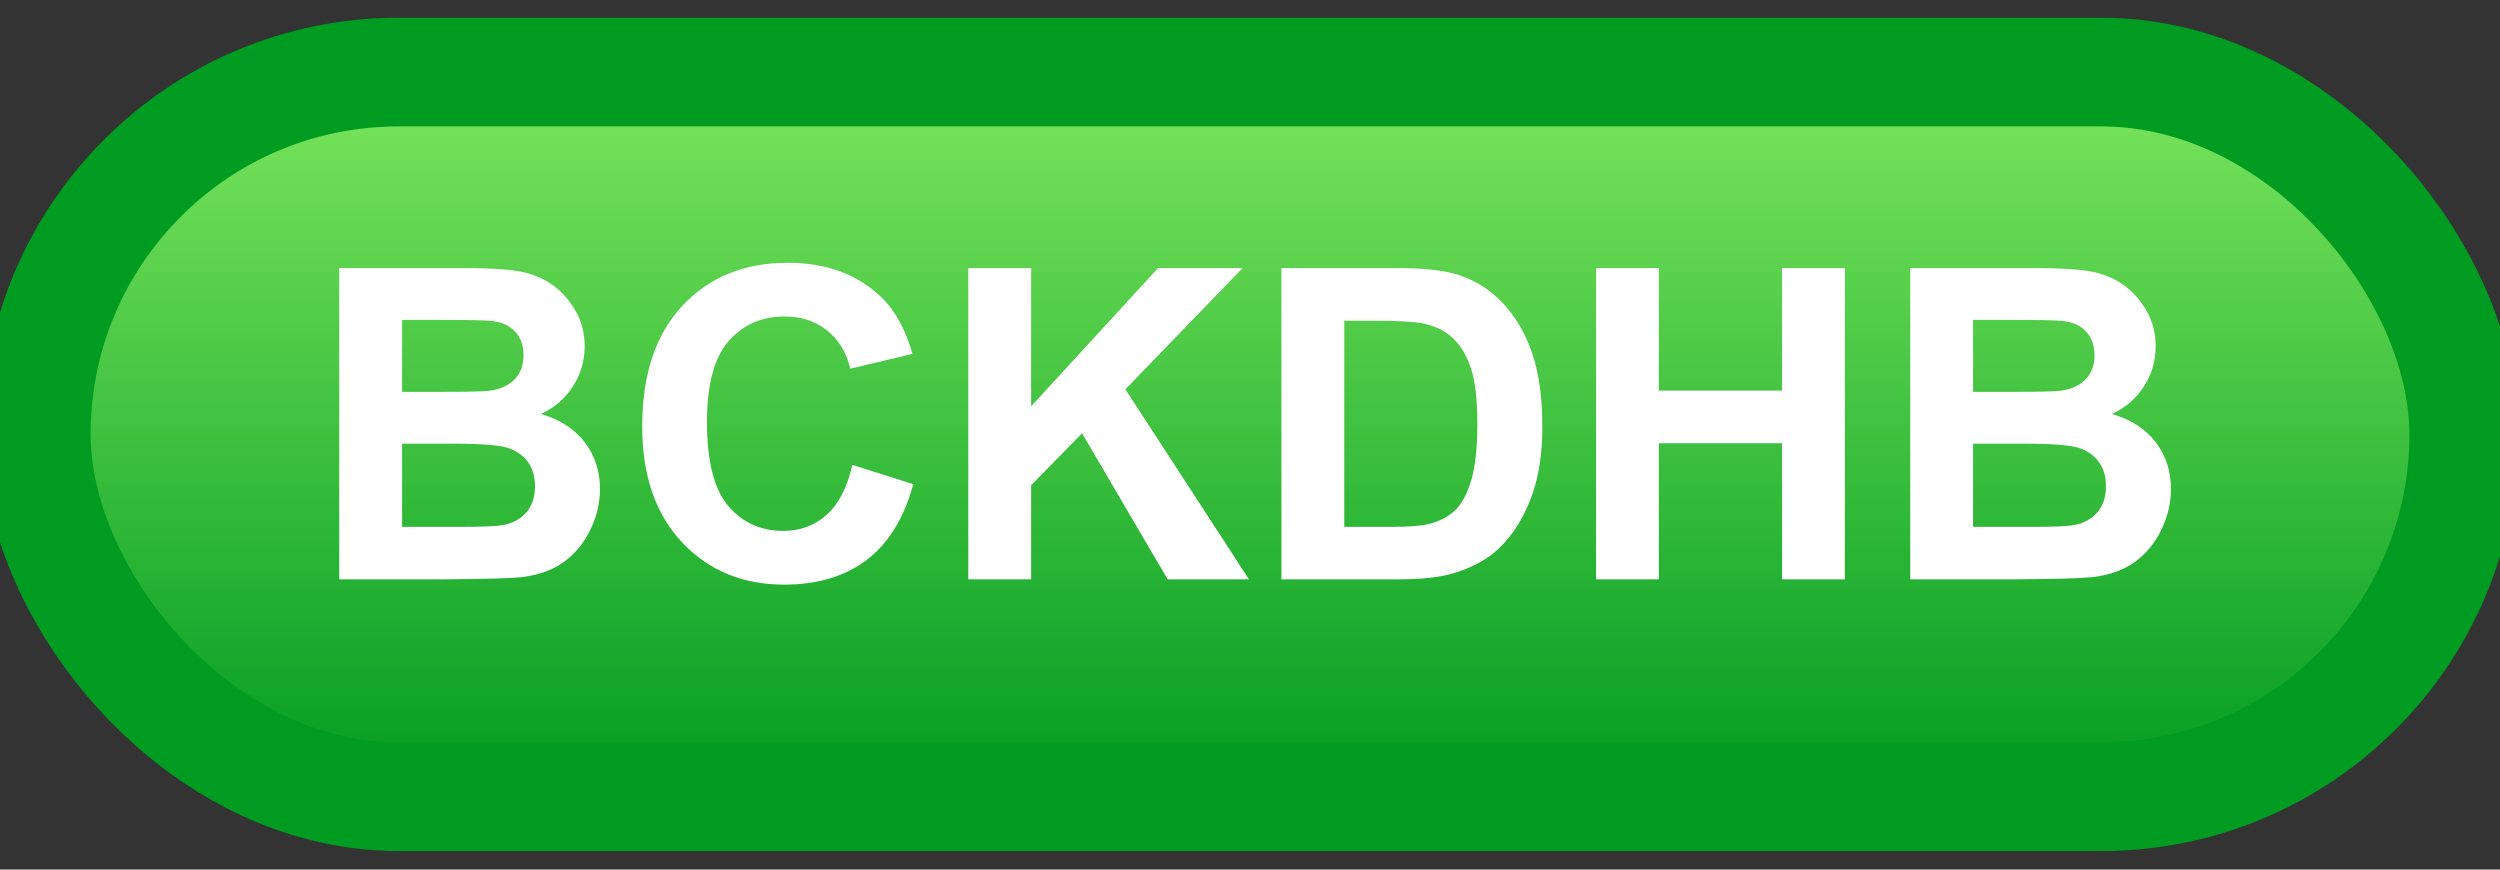 <svg width="69" height="24" viewBox="0 0 69 24" fill="none" xmlns="http://www.w3.org/2000/svg">
<rect x="0" y="0" width="69" height="24" fill="#333333" stroke="none"/>
<rect x="1" y="1.989" width="67" height="20" rx="10" fill="url(#paint0_linear_36_1568)"/>
<rect x="1" y="1.989" width="67" height="20" rx="10" stroke="#009B21" stroke-width="3" stroke-linejoin="round"/>
<path d="M9.363 7.399H12.797C13.477 7.399 13.982 7.428 14.315 7.487C14.65 7.542 14.949 7.659 15.211 7.839C15.477 8.018 15.697 8.259 15.873 8.559C16.049 8.856 16.137 9.19 16.137 9.561C16.137 9.964 16.027 10.333 15.809 10.669C15.594 11.005 15.301 11.257 14.93 11.425C15.453 11.577 15.855 11.837 16.137 12.204C16.418 12.571 16.559 13.003 16.559 13.499C16.559 13.889 16.467 14.27 16.283 14.641C16.104 15.008 15.855 15.303 15.539 15.526C15.227 15.745 14.84 15.88 14.379 15.93C14.09 15.962 13.393 15.981 12.287 15.989H9.363V7.399ZM11.098 8.829V10.815H12.234C12.91 10.815 13.33 10.805 13.494 10.786C13.791 10.751 14.023 10.649 14.191 10.481C14.363 10.309 14.449 10.085 14.449 9.807C14.449 9.542 14.375 9.327 14.227 9.163C14.082 8.995 13.865 8.893 13.576 8.858C13.404 8.839 12.91 8.829 12.094 8.829H11.098ZM11.098 12.245V14.542H12.703C13.328 14.542 13.725 14.524 13.893 14.489C14.15 14.442 14.359 14.329 14.52 14.149C14.684 13.966 14.766 13.721 14.766 13.417C14.766 13.159 14.703 12.94 14.578 12.761C14.453 12.581 14.271 12.45 14.033 12.368C13.799 12.286 13.287 12.245 12.498 12.245H11.098ZM23.525 12.831L25.207 13.364C24.949 14.302 24.52 14.999 23.918 15.456C23.32 15.909 22.561 16.136 21.639 16.136C20.498 16.136 19.561 15.747 18.826 14.97C18.092 14.188 17.725 13.122 17.725 11.77C17.725 10.341 18.094 9.231 18.832 8.442C19.57 7.649 20.541 7.253 21.744 7.253C22.795 7.253 23.648 7.563 24.305 8.184C24.695 8.552 24.988 9.079 25.184 9.766L23.467 10.177C23.365 9.731 23.152 9.38 22.828 9.122C22.508 8.864 22.117 8.735 21.656 8.735C21.02 8.735 20.502 8.964 20.104 9.421C19.709 9.878 19.512 10.618 19.512 11.641C19.512 12.727 19.707 13.501 20.098 13.962C20.488 14.423 20.996 14.653 21.621 14.653C22.082 14.653 22.479 14.507 22.811 14.214C23.143 13.921 23.381 13.46 23.525 12.831ZM26.725 15.989V7.399H28.459V11.214L31.963 7.399H34.295L31.061 10.745L34.471 15.989H32.227L29.865 11.958L28.459 13.393V15.989H26.725ZM35.367 7.399H38.537C39.252 7.399 39.797 7.454 40.172 7.563C40.676 7.712 41.107 7.975 41.467 8.354C41.826 8.733 42.1 9.198 42.287 9.749C42.475 10.296 42.568 10.971 42.568 11.776C42.568 12.483 42.48 13.092 42.305 13.604C42.09 14.229 41.783 14.735 41.385 15.122C41.084 15.415 40.678 15.643 40.166 15.807C39.783 15.928 39.272 15.989 38.631 15.989H35.367V7.399ZM37.102 8.852V14.542H38.397C38.881 14.542 39.23 14.514 39.445 14.46C39.727 14.389 39.959 14.27 40.143 14.102C40.33 13.934 40.482 13.659 40.6 13.276C40.717 12.889 40.775 12.364 40.775 11.7C40.775 11.036 40.717 10.526 40.6 10.171C40.482 9.815 40.318 9.538 40.107 9.339C39.897 9.139 39.629 9.005 39.305 8.934C39.062 8.88 38.588 8.852 37.881 8.852H37.102ZM44.051 15.989V7.399H45.785V10.78H49.184V7.399H50.918V15.989H49.184V12.233H45.785V15.989H44.051ZM52.723 7.399H56.156C56.836 7.399 57.342 7.428 57.674 7.487C58.01 7.542 58.309 7.659 58.57 7.839C58.836 8.018 59.057 8.259 59.232 8.559C59.408 8.856 59.496 9.19 59.496 9.561C59.496 9.964 59.387 10.333 59.168 10.669C58.953 11.005 58.66 11.257 58.289 11.425C58.812 11.577 59.215 11.837 59.496 12.204C59.777 12.571 59.918 13.003 59.918 13.499C59.918 13.889 59.826 14.27 59.643 14.641C59.463 15.008 59.215 15.303 58.898 15.526C58.586 15.745 58.199 15.88 57.738 15.93C57.449 15.962 56.752 15.981 55.647 15.989H52.723V7.399ZM54.457 8.829V10.815H55.594C56.27 10.815 56.69 10.805 56.853 10.786C57.15 10.751 57.383 10.649 57.551 10.481C57.723 10.309 57.809 10.085 57.809 9.807C57.809 9.542 57.734 9.327 57.586 9.163C57.441 8.995 57.225 8.893 56.935 8.858C56.764 8.839 56.27 8.829 55.453 8.829H54.457ZM54.457 12.245V14.542H56.062C56.688 14.542 57.084 14.524 57.252 14.489C57.51 14.442 57.719 14.329 57.879 14.149C58.043 13.966 58.125 13.721 58.125 13.417C58.125 13.159 58.062 12.94 57.938 12.761C57.812 12.581 57.631 12.45 57.393 12.368C57.158 12.286 56.647 12.245 55.857 12.245H54.457Z" fill="white"/>
<defs>
<linearGradient id="paint0_linear_36_1568" x1="34.5" y1="1.989" x2="34.5" y2="21.989" gradientUnits="userSpaceOnUse">
<stop stop-color="#7DE65E"/>
<stop offset="1" stop-color="#009B21"/>
</linearGradient>
</defs>
</svg>
